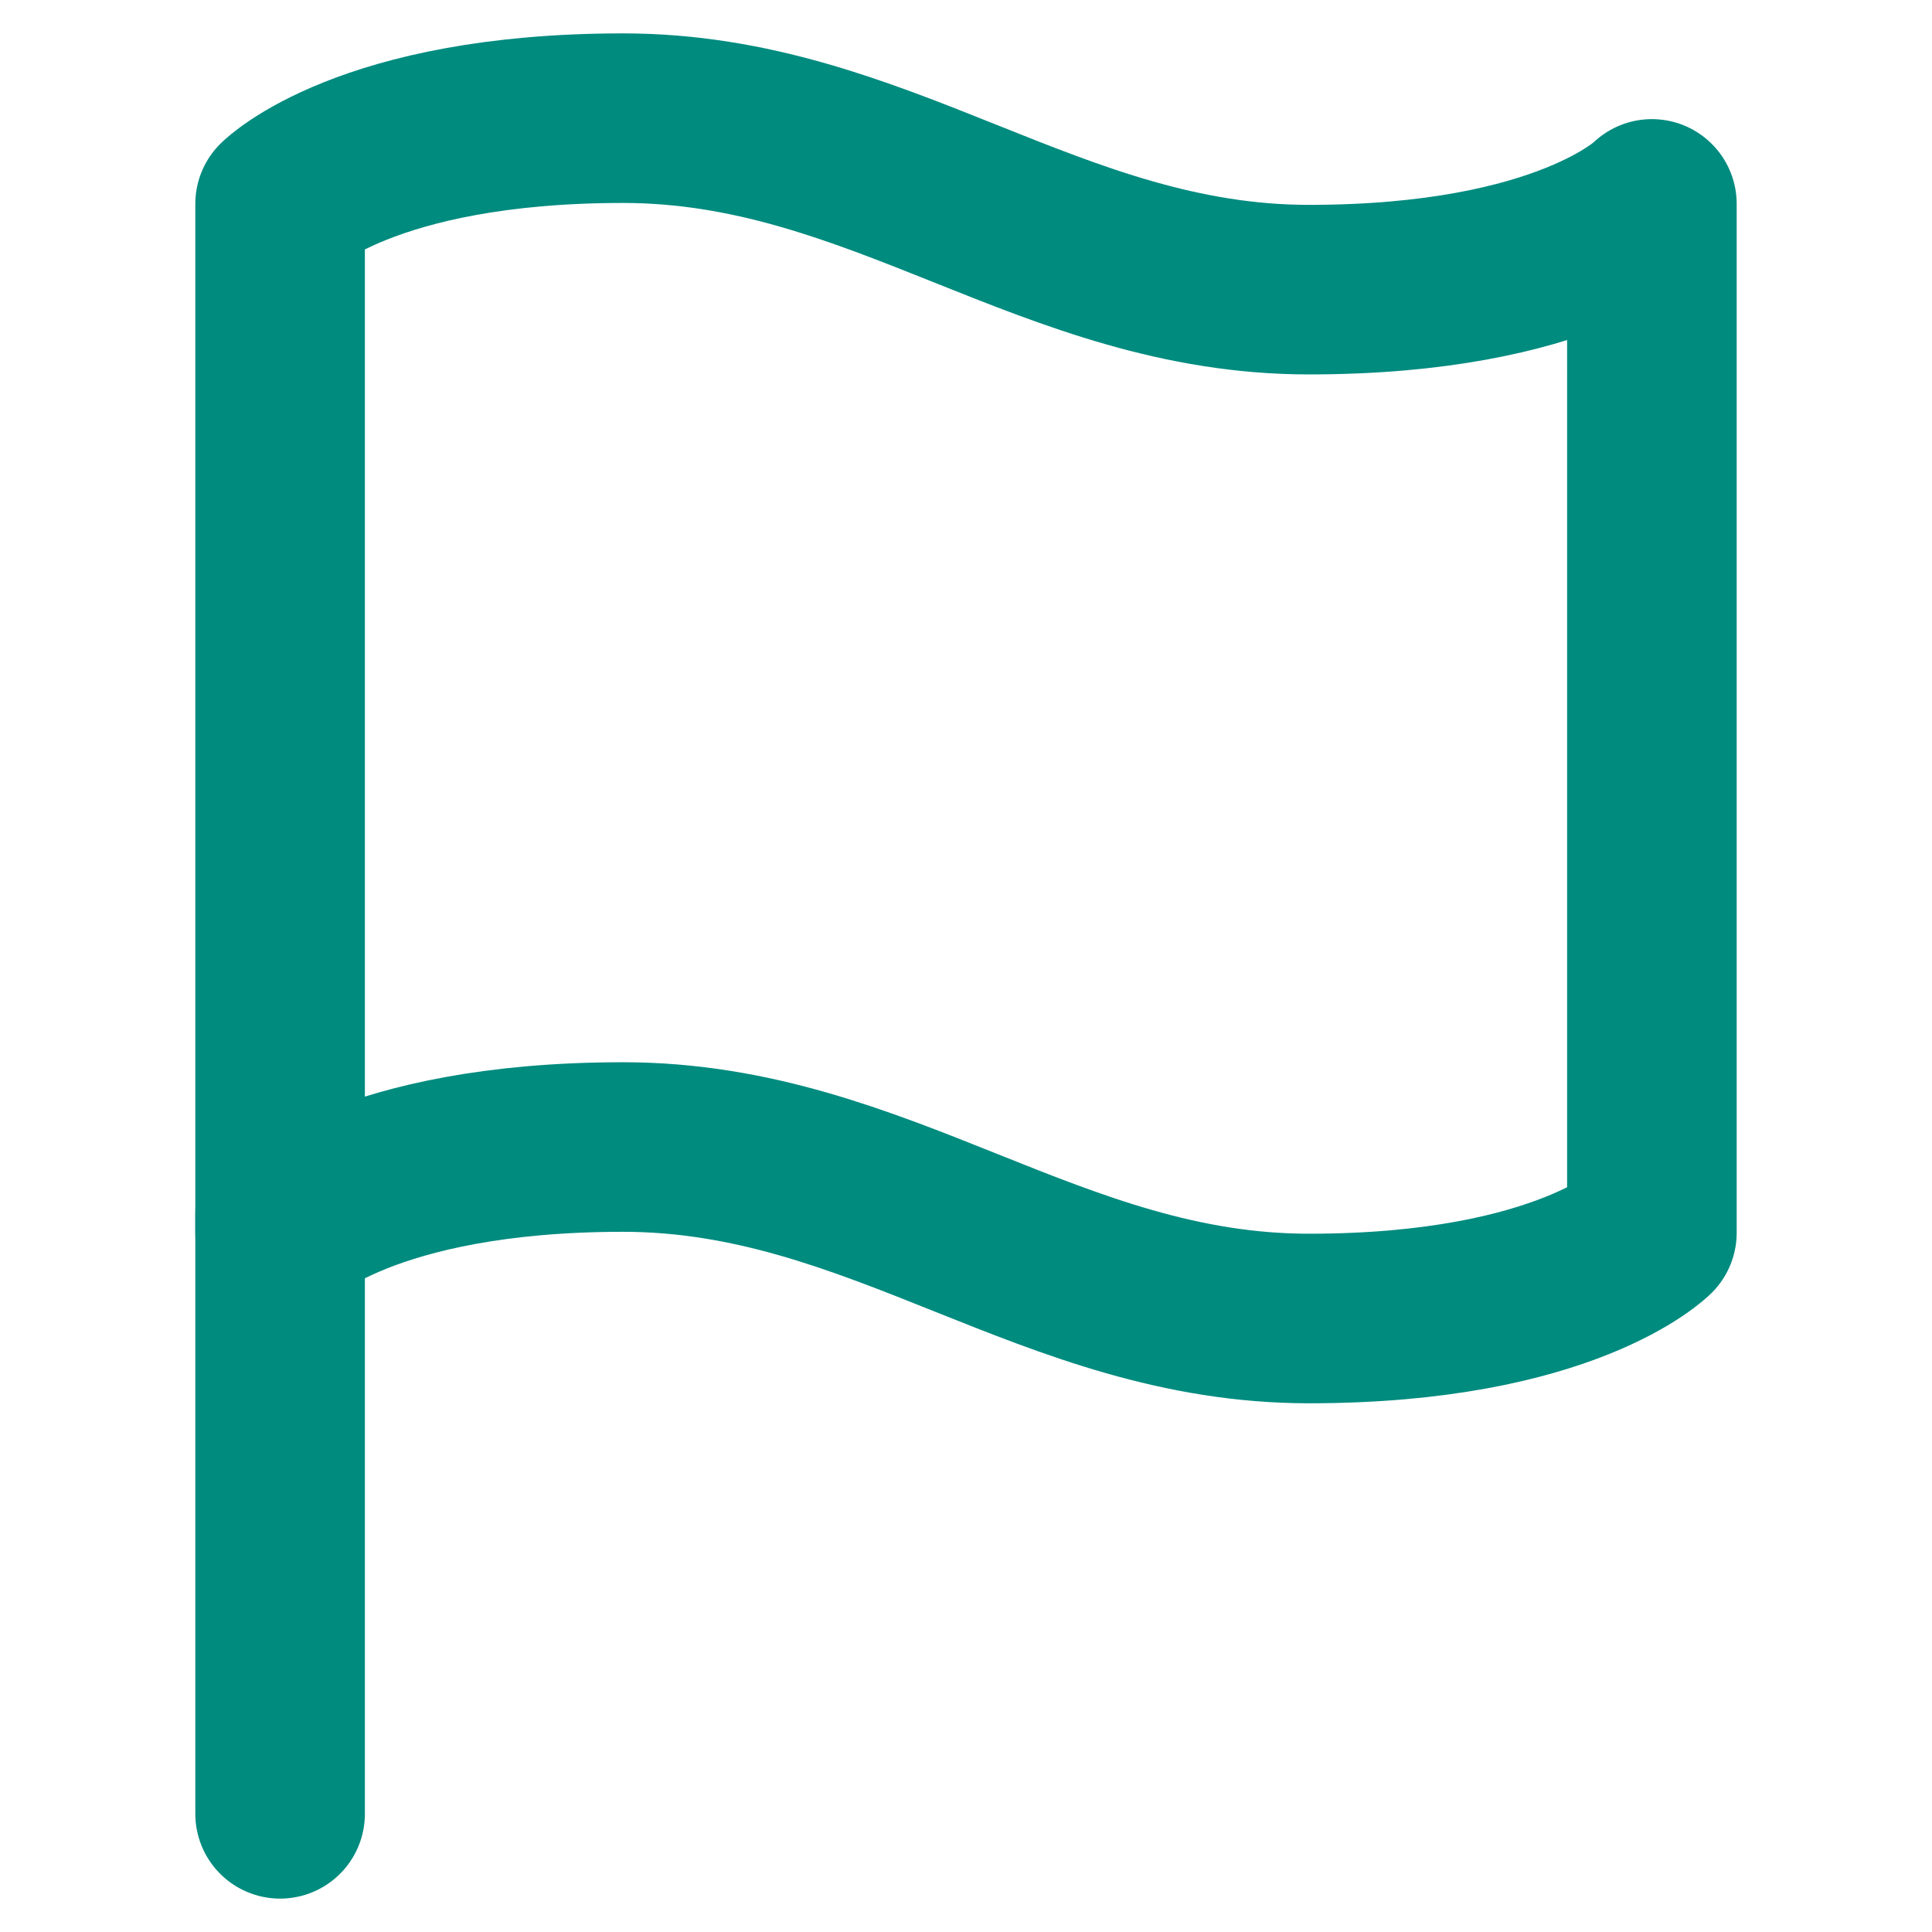 <?xml version="1.0" encoding="utf-8"?>
<!-- Generator: Adobe Illustrator 24.1.0, SVG Export Plug-In . SVG Version: 6.00 Build 0)  -->
<svg version="1.1" id="flagIcon" xmlns="http://www.w3.org/2000/svg" xmlns:xlink="http://www.w3.org/1999/xlink" x="0px" y="0px"
	 viewBox="0 0 3000 3000" style="enable-background:new 0 0 3000 3000;" xml:space="preserve">
<style type="text/css">
	.st0{fill:none;stroke:#008b7f;stroke-width:263.302;stroke-linecap:round;stroke-linejoin:round;}
</style>
<g>
	<path class="st0" d="M434.94,1914.22c0,0,133.13-133.13,532.53-133.13s665.66,266.27,1065.06,266.27s532.53-133.13,532.53-133.13
		V316.62c0,0-133.13,133.13-532.53,133.13S1366.87,183.49,967.47,183.49S434.94,316.62,434.94,316.62V1914.22z"/>
	<line class="st0" x1="434.94" y1="2816.51" x2="434.94" y2="1884.58"/>
</g>
</svg>
